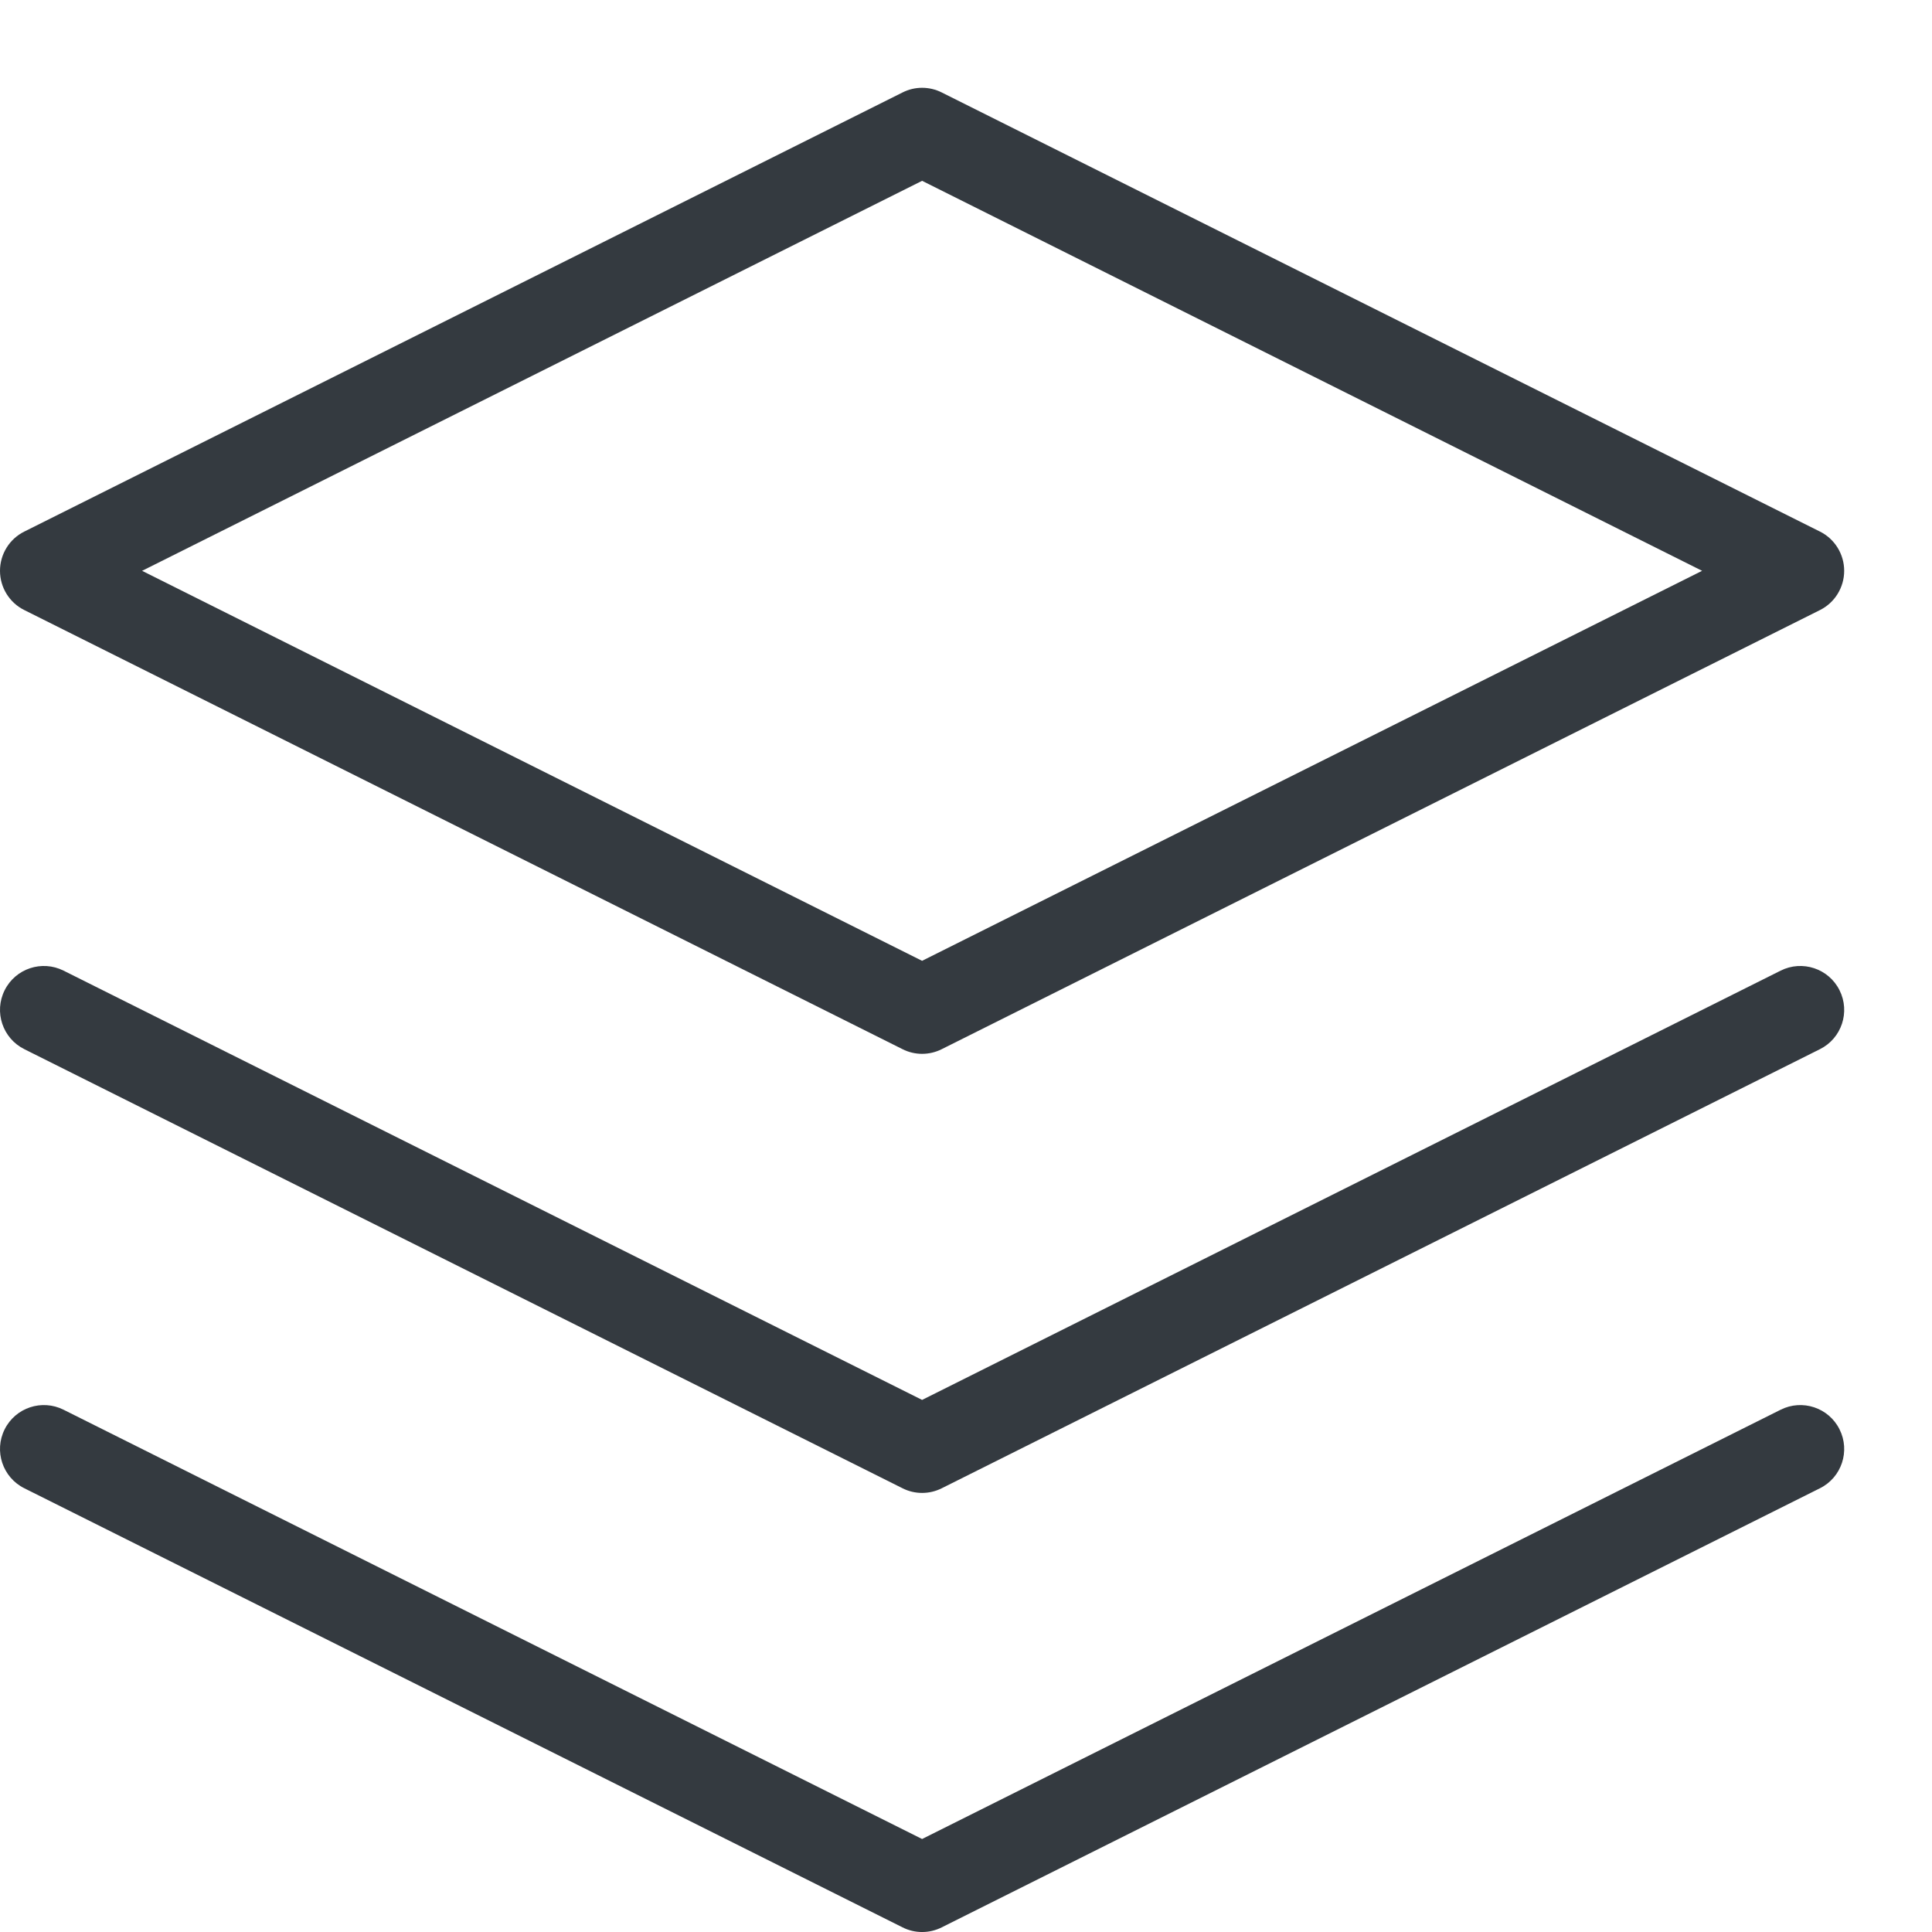 <svg width="22" height="22" viewBox="0 0 22 22" fill="none" xmlns="http://www.w3.org/2000/svg">
<path fill-rule="evenodd" clip-rule="evenodd" d="M10.277 1.053C10.417 0.982 10.583 0.982 10.724 1.053L20.724 6.053C20.893 6.137 21 6.311 21 6.5C21 6.689 20.893 6.863 20.724 6.947L10.724 11.947C10.583 12.018 10.417 12.018 10.277 11.947L0.277 6.947C0.107 6.863 0 6.689 0 6.5C0 6.311 0.107 6.137 0.277 6.053L10.277 1.053ZM1.618 6.5L10.5 10.941L19.382 6.5L10.5 2.059L1.618 6.5ZM0.053 11.276C0.176 11.029 0.477 10.929 0.724 11.053L10.5 15.941L20.276 11.053C20.523 10.929 20.824 11.029 20.947 11.276C21.071 11.523 20.971 11.824 20.724 11.947L10.724 16.947C10.583 17.018 10.417 17.018 10.277 16.947L0.277 11.947C0.03 11.824 -0.071 11.523 0.053 11.276ZM0.053 16.276C0.176 16.029 0.477 15.929 0.724 16.053L10.5 20.941L20.276 16.053C20.523 15.929 20.824 16.029 20.947 16.276C21.071 16.523 20.971 16.824 20.724 16.947L10.724 21.947C10.583 22.018 10.417 22.018 10.277 21.947L0.277 16.947C0.03 16.824 -0.071 16.523 0.053 16.276Z" fill="#343A40"/>
</svg>
